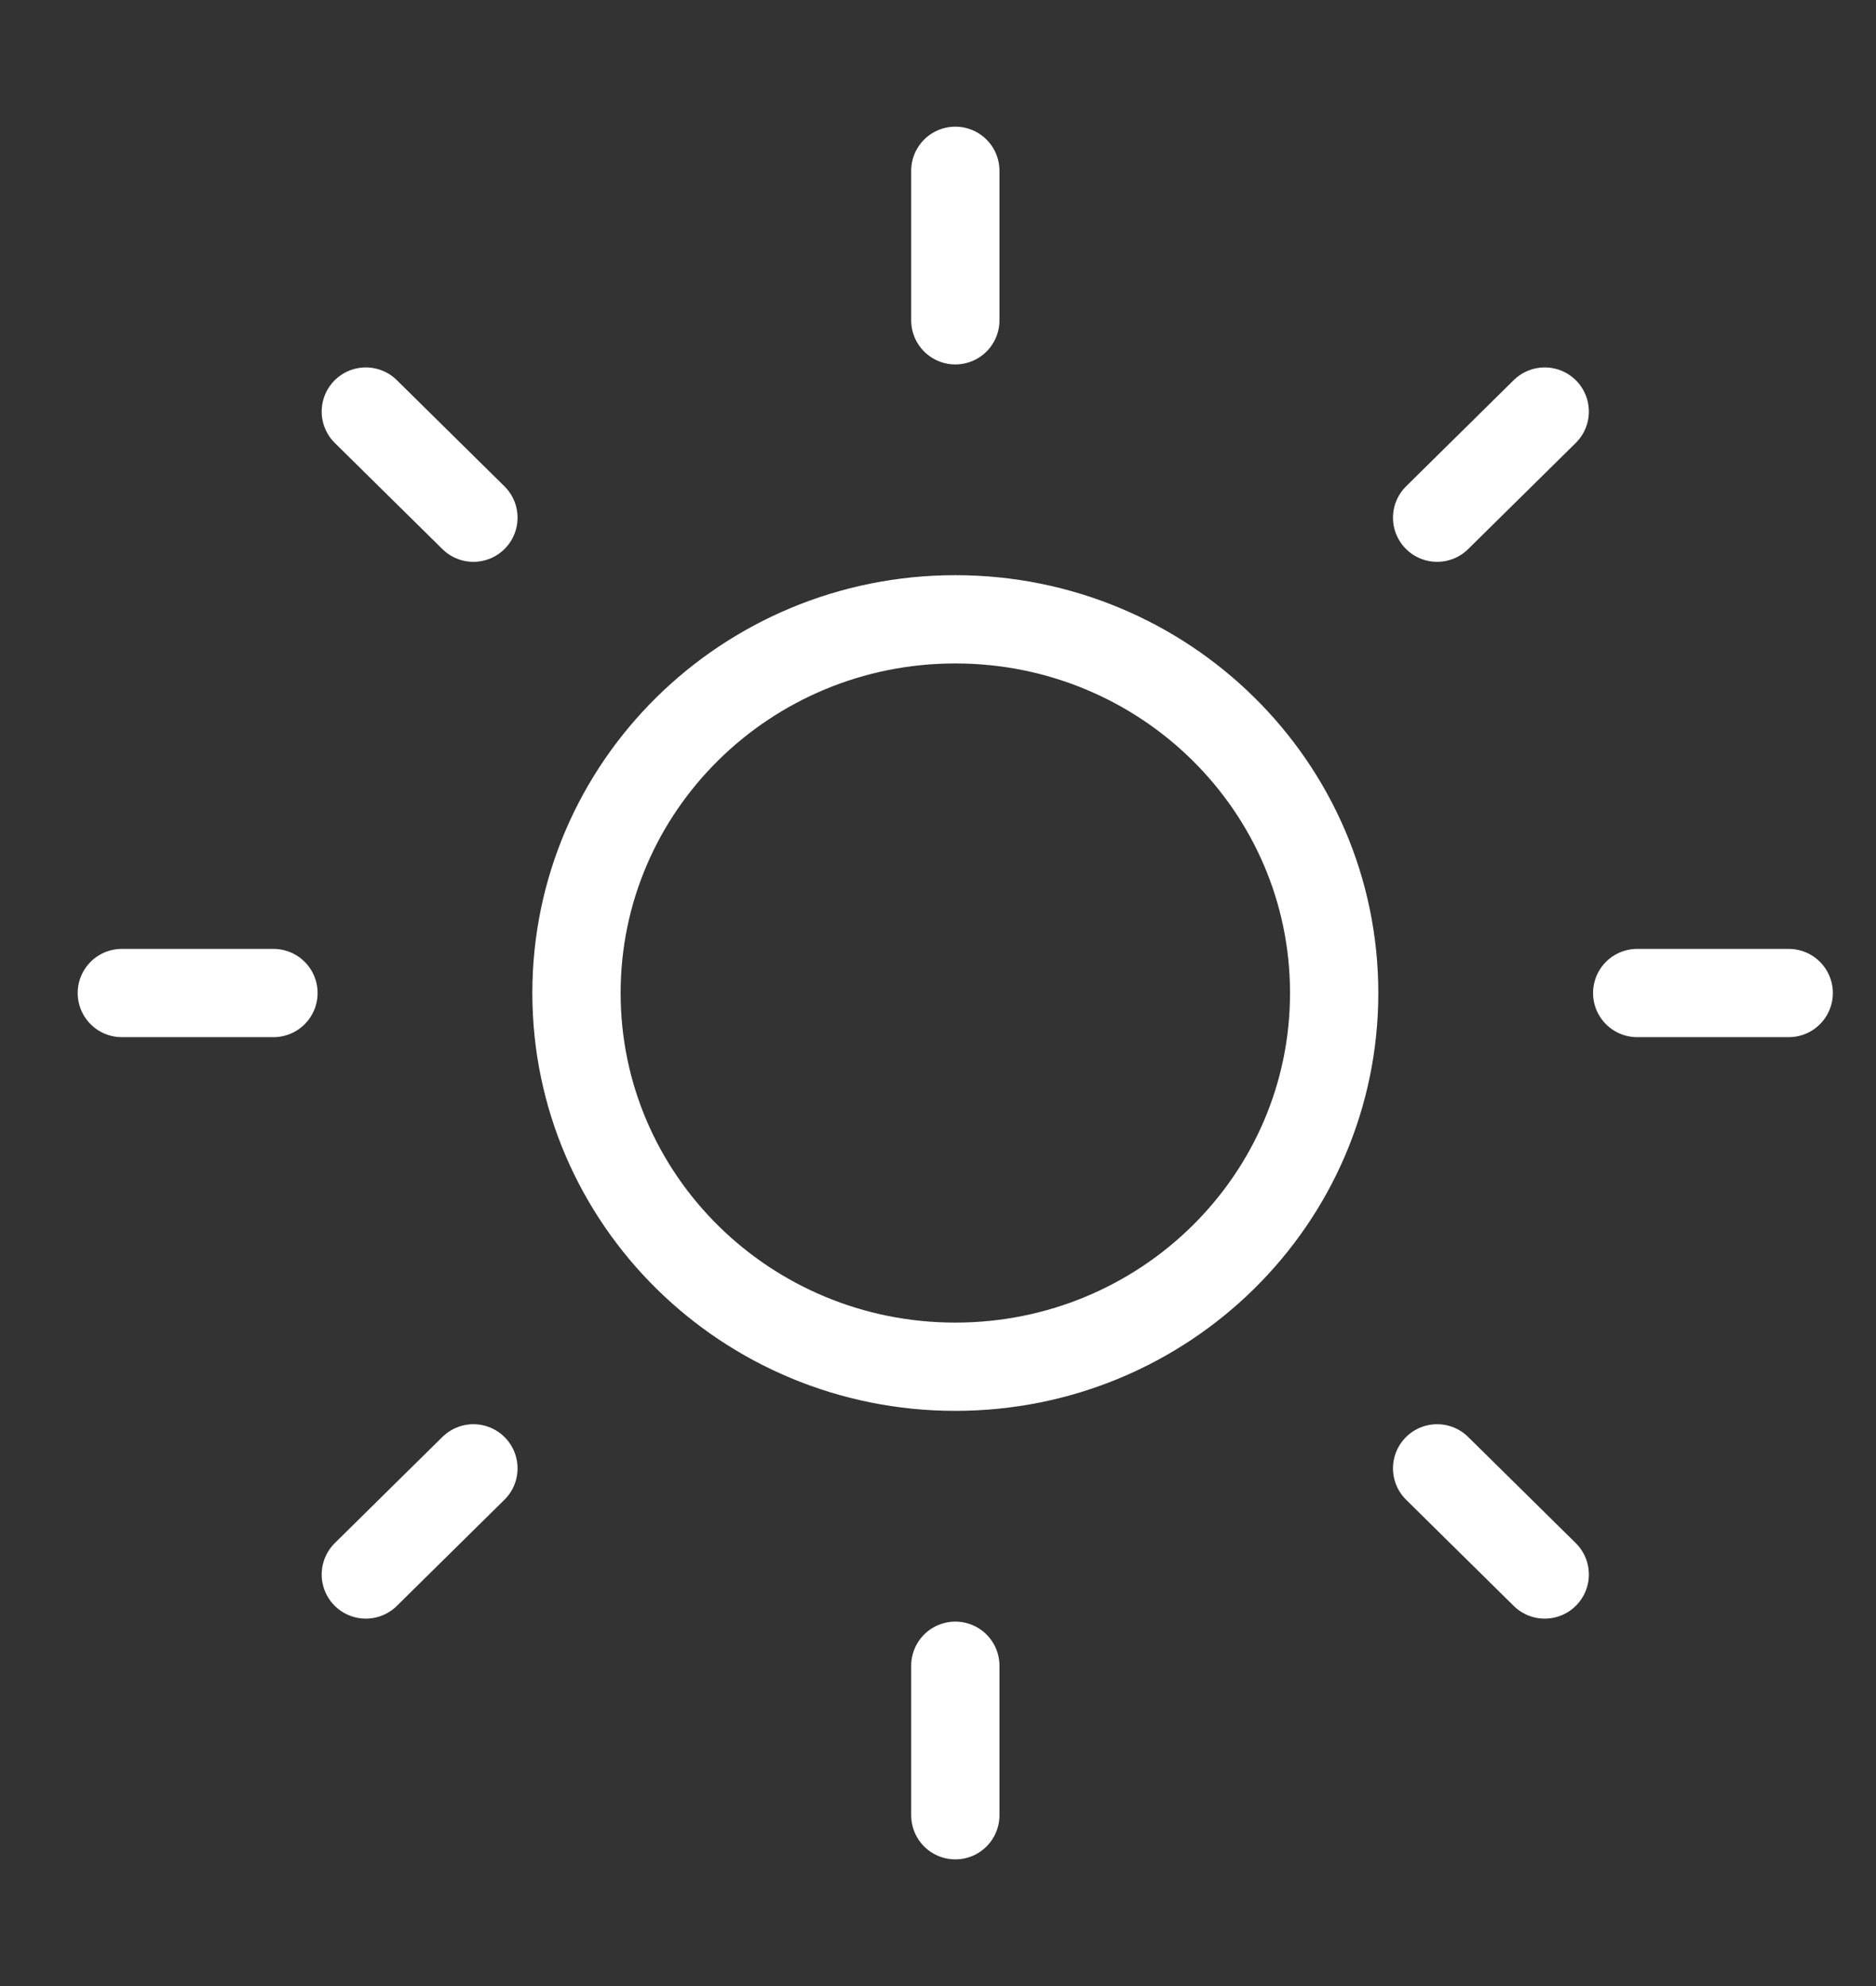<svg width="17" height="18" viewBox="0 0 17 18" fill="none" xmlns="http://www.w3.org/2000/svg">
<rect x="0" y="0" width="17" height="18" fill="#333333" stroke="none"/>
<g clip-path="url(#clip0_1_1516)">
<path d="M8.657 12.387C10.553 12.387 12.09 10.871 12.09 9C12.09 7.129 10.553 5.613 8.657 5.613C6.761 5.613 5.224 7.129 5.224 9C5.224 10.871 6.761 12.387 8.657 12.387Z" stroke="white" stroke-width="0.8" stroke-linecap="round" stroke-linejoin="round"/>
<path d="M8.657 1.548V2.903" stroke="white" stroke-width="0.8" stroke-linecap="round" stroke-linejoin="round"/>
<path d="M8.657 15.097V16.452" stroke="white" stroke-width="0.8" stroke-linecap="round" stroke-linejoin="round"/>
<path d="M3.315 3.73L4.29 4.692" stroke="white" stroke-width="0.8" stroke-linecap="round" stroke-linejoin="round"/>
<path d="M13.023 13.308L13.998 14.27" stroke="white" stroke-width="0.8" stroke-linecap="round" stroke-linejoin="round"/>
<path d="M1.104 9H2.478" stroke="white" stroke-width="0.8" stroke-linecap="round" stroke-linejoin="round"/>
<path d="M14.836 9H16.209" stroke="white" stroke-width="0.8" stroke-linecap="round" stroke-linejoin="round"/>
<path d="M3.315 14.27L4.29 13.308" stroke="white" stroke-width="0.8" stroke-linecap="round" stroke-linejoin="round"/>
<path d="M13.023 4.692L13.998 3.73" stroke="white" stroke-width="0.8" stroke-linecap="round" stroke-linejoin="round"/>
</g>
<defs>
<clipPath id="clip0_1_1516">
<rect width="16.478" height="16.258" fill="white" transform="translate(0.418 0.871)"/>
</clipPath>
</defs>
</svg>
